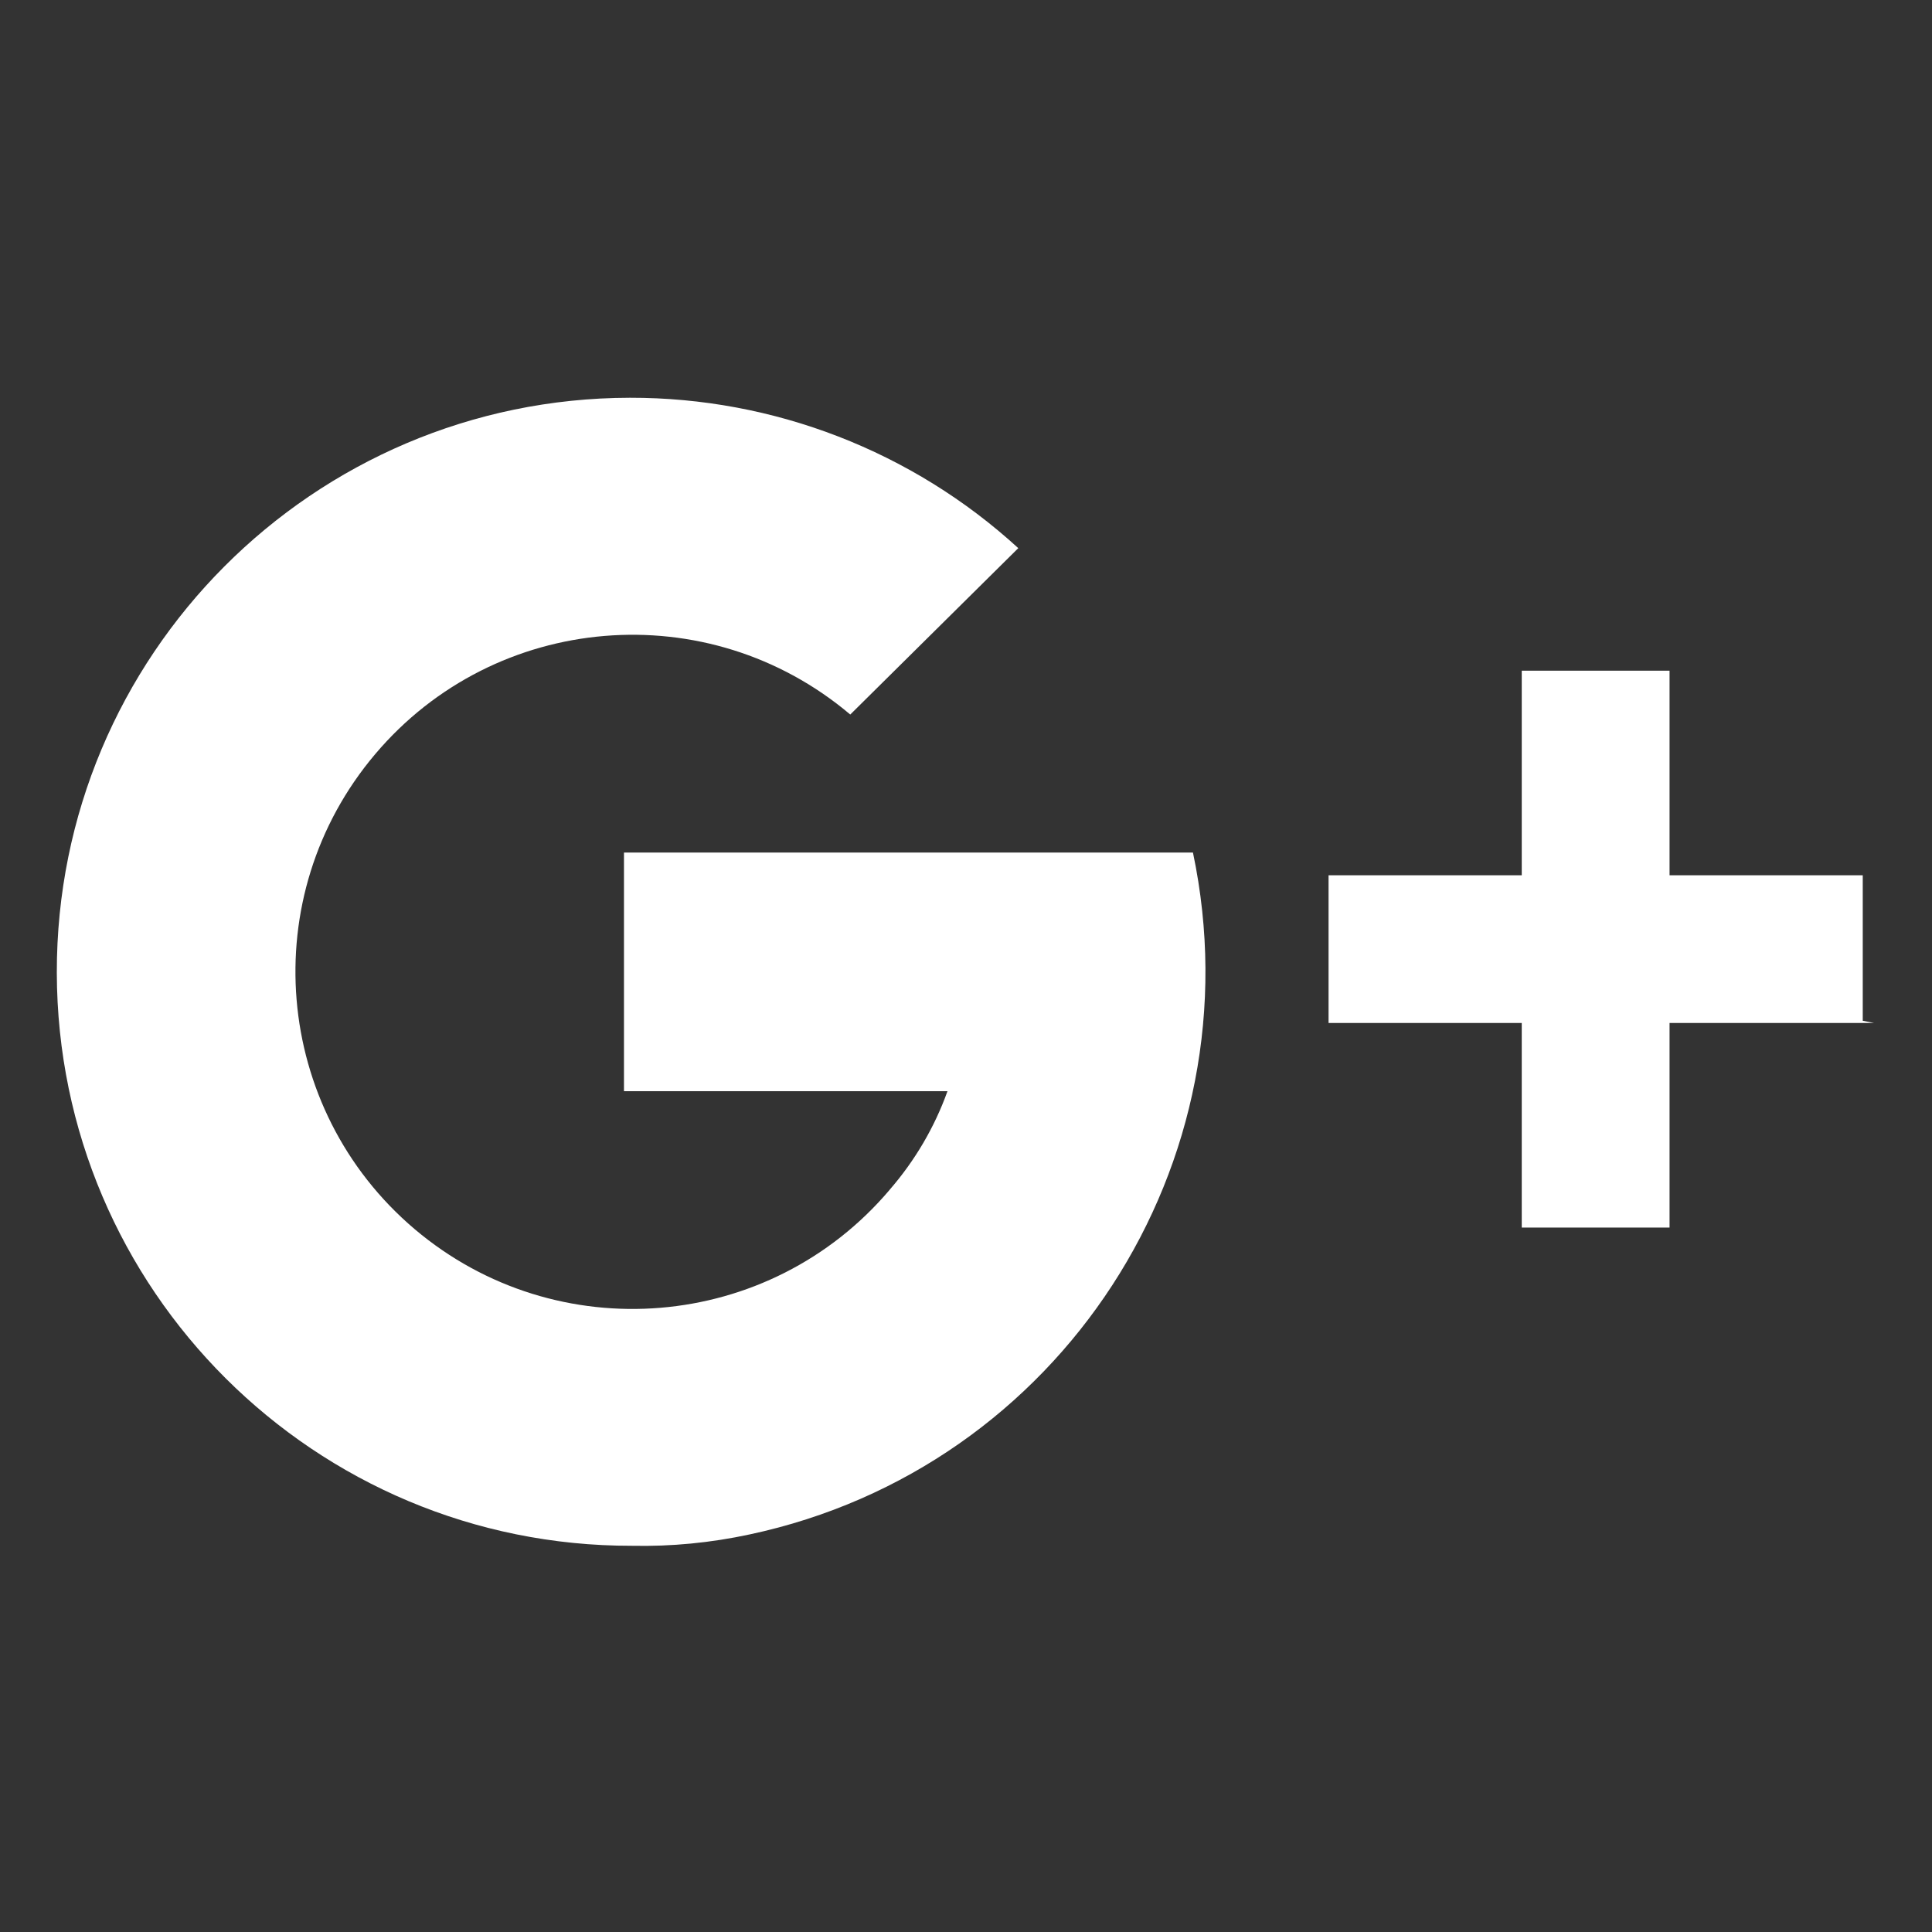 <?xml version="1.0" encoding="UTF-8"?>
<svg width="32px" height="32px" viewBox="0 0 32 32" version="1.1" xmlns="http://www.w3.org/2000/svg" xmlns:xlink="http://www.w3.org/1999/xlink">
    <rect x="0" y="0" width="32" height="32" fill="#333333" stroke="none"/>
    <title>8AD0CBB8-F71D-4CEB-B384-A4269A39AB5F</title>
    <g id="Page-1" stroke="none" stroke-width="1" fill="none" fill-rule="evenodd">
        <g id="3rd-party-icons" transform="translate(-201, -274)" fill="#FFFFFF">
            <g id="Icons+Indicators-/-3rd-Party-Icons-White-/-Google-/-Medium" transform="translate(201, 274)">
                <path d="M31.041,16.944 L27.653,16.944 L27.653,20.332 L25.205,20.332 L25.205,16.944 L22.005,16.944 L22.005,14.497 L25.205,14.497 L25.205,11.109 L27.653,11.109 L27.653,14.497 L30.853,14.497 L30.853,16.907 L31.041,16.944 Z M10.466,25.603 C5.216,25.612 0.952,21.364 0.941,16.113 C0.932,10.86 5.182,6.597 10.433,6.588 C12.814,6.584 15.11,7.472 16.866,9.079 L14.083,11.835 C11.729,9.844 8.206,10.136 6.215,12.49 C4.223,14.843 4.516,18.366 6.87,20.36 C9.224,22.35 12.746,22.058 14.738,19.704 L14.738,19.703 C15.154,19.224 15.479,18.671 15.693,18.074 L10.335,18.074 L10.335,14.121 L19.759,14.121 C20.844,19.266 17.56,24.319 12.416,25.415 C11.776,25.553 11.121,25.617 10.466,25.603 L10.466,25.603 Z" id="Fill-1"></path>
            </g>
        </g>
    </g>
</svg>
